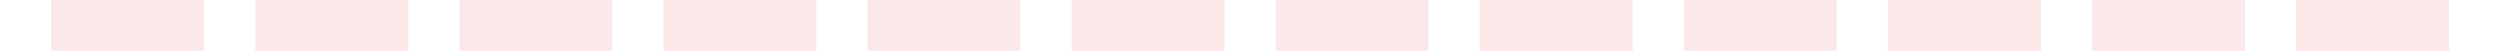 <?xml version="1.0" encoding="utf-8"?>
<!-- Generator: Adobe Illustrator 16.0.4, SVG Export Plug-In . SVG Version: 6.00 Build 0)  -->
<!DOCTYPE svg PUBLIC "-//W3C//DTD SVG 1.1//EN" "http://www.w3.org/Graphics/SVG/1.1/DTD/svg11.dtd">
<svg version="1.1" id="Layer_1" xmlns="http://www.w3.org/2000/svg" xmlns:xlink="http://www.w3.org/1999/xlink" x="0px" y="0px"
	 width="980px" height="20px" viewBox="0 0 980 20" enable-background="new 0 0 980 20" xml:space="preserve">
<g id="Column_Grid">
	<g opacity="0.1">
		<rect x="20.04" fill="#ED2224" width="60" height="20"/>
		<rect x="100.04" fill="#ED2224" width="60" height="20"/>
		<rect x="180.04" fill="#ED2224" width="60" height="20"/>
		<rect x="260.04" fill="#ED2224" width="60" height="20"/>
		<rect x="340.04" fill="#ED2224" width="60" height="20"/>
		<rect x="420.04" fill="#ED2224" width="60" height="20"/>
		<rect x="500.04" fill="#ED2224" width="60" height="20"/>
		<rect x="580.04" fill="#ED2224" width="60" height="20"/>
		<rect x="660.04" fill="#ED2224" width="60" height="20"/>
		<rect x="740.04" fill="#ED2224" width="60" height="20"/>
		<rect x="820.04" fill="#ED2224" width="60" height="20"/>
		<rect x="900.04" fill="#ED2224" width="60" height="20"/>
	</g>
</g>
<g id="Baseline_Grid" display="none">
	<rect y="19" display="inline" fill="#9595C9" width="1300" height="1"/>
</g>
</svg>
